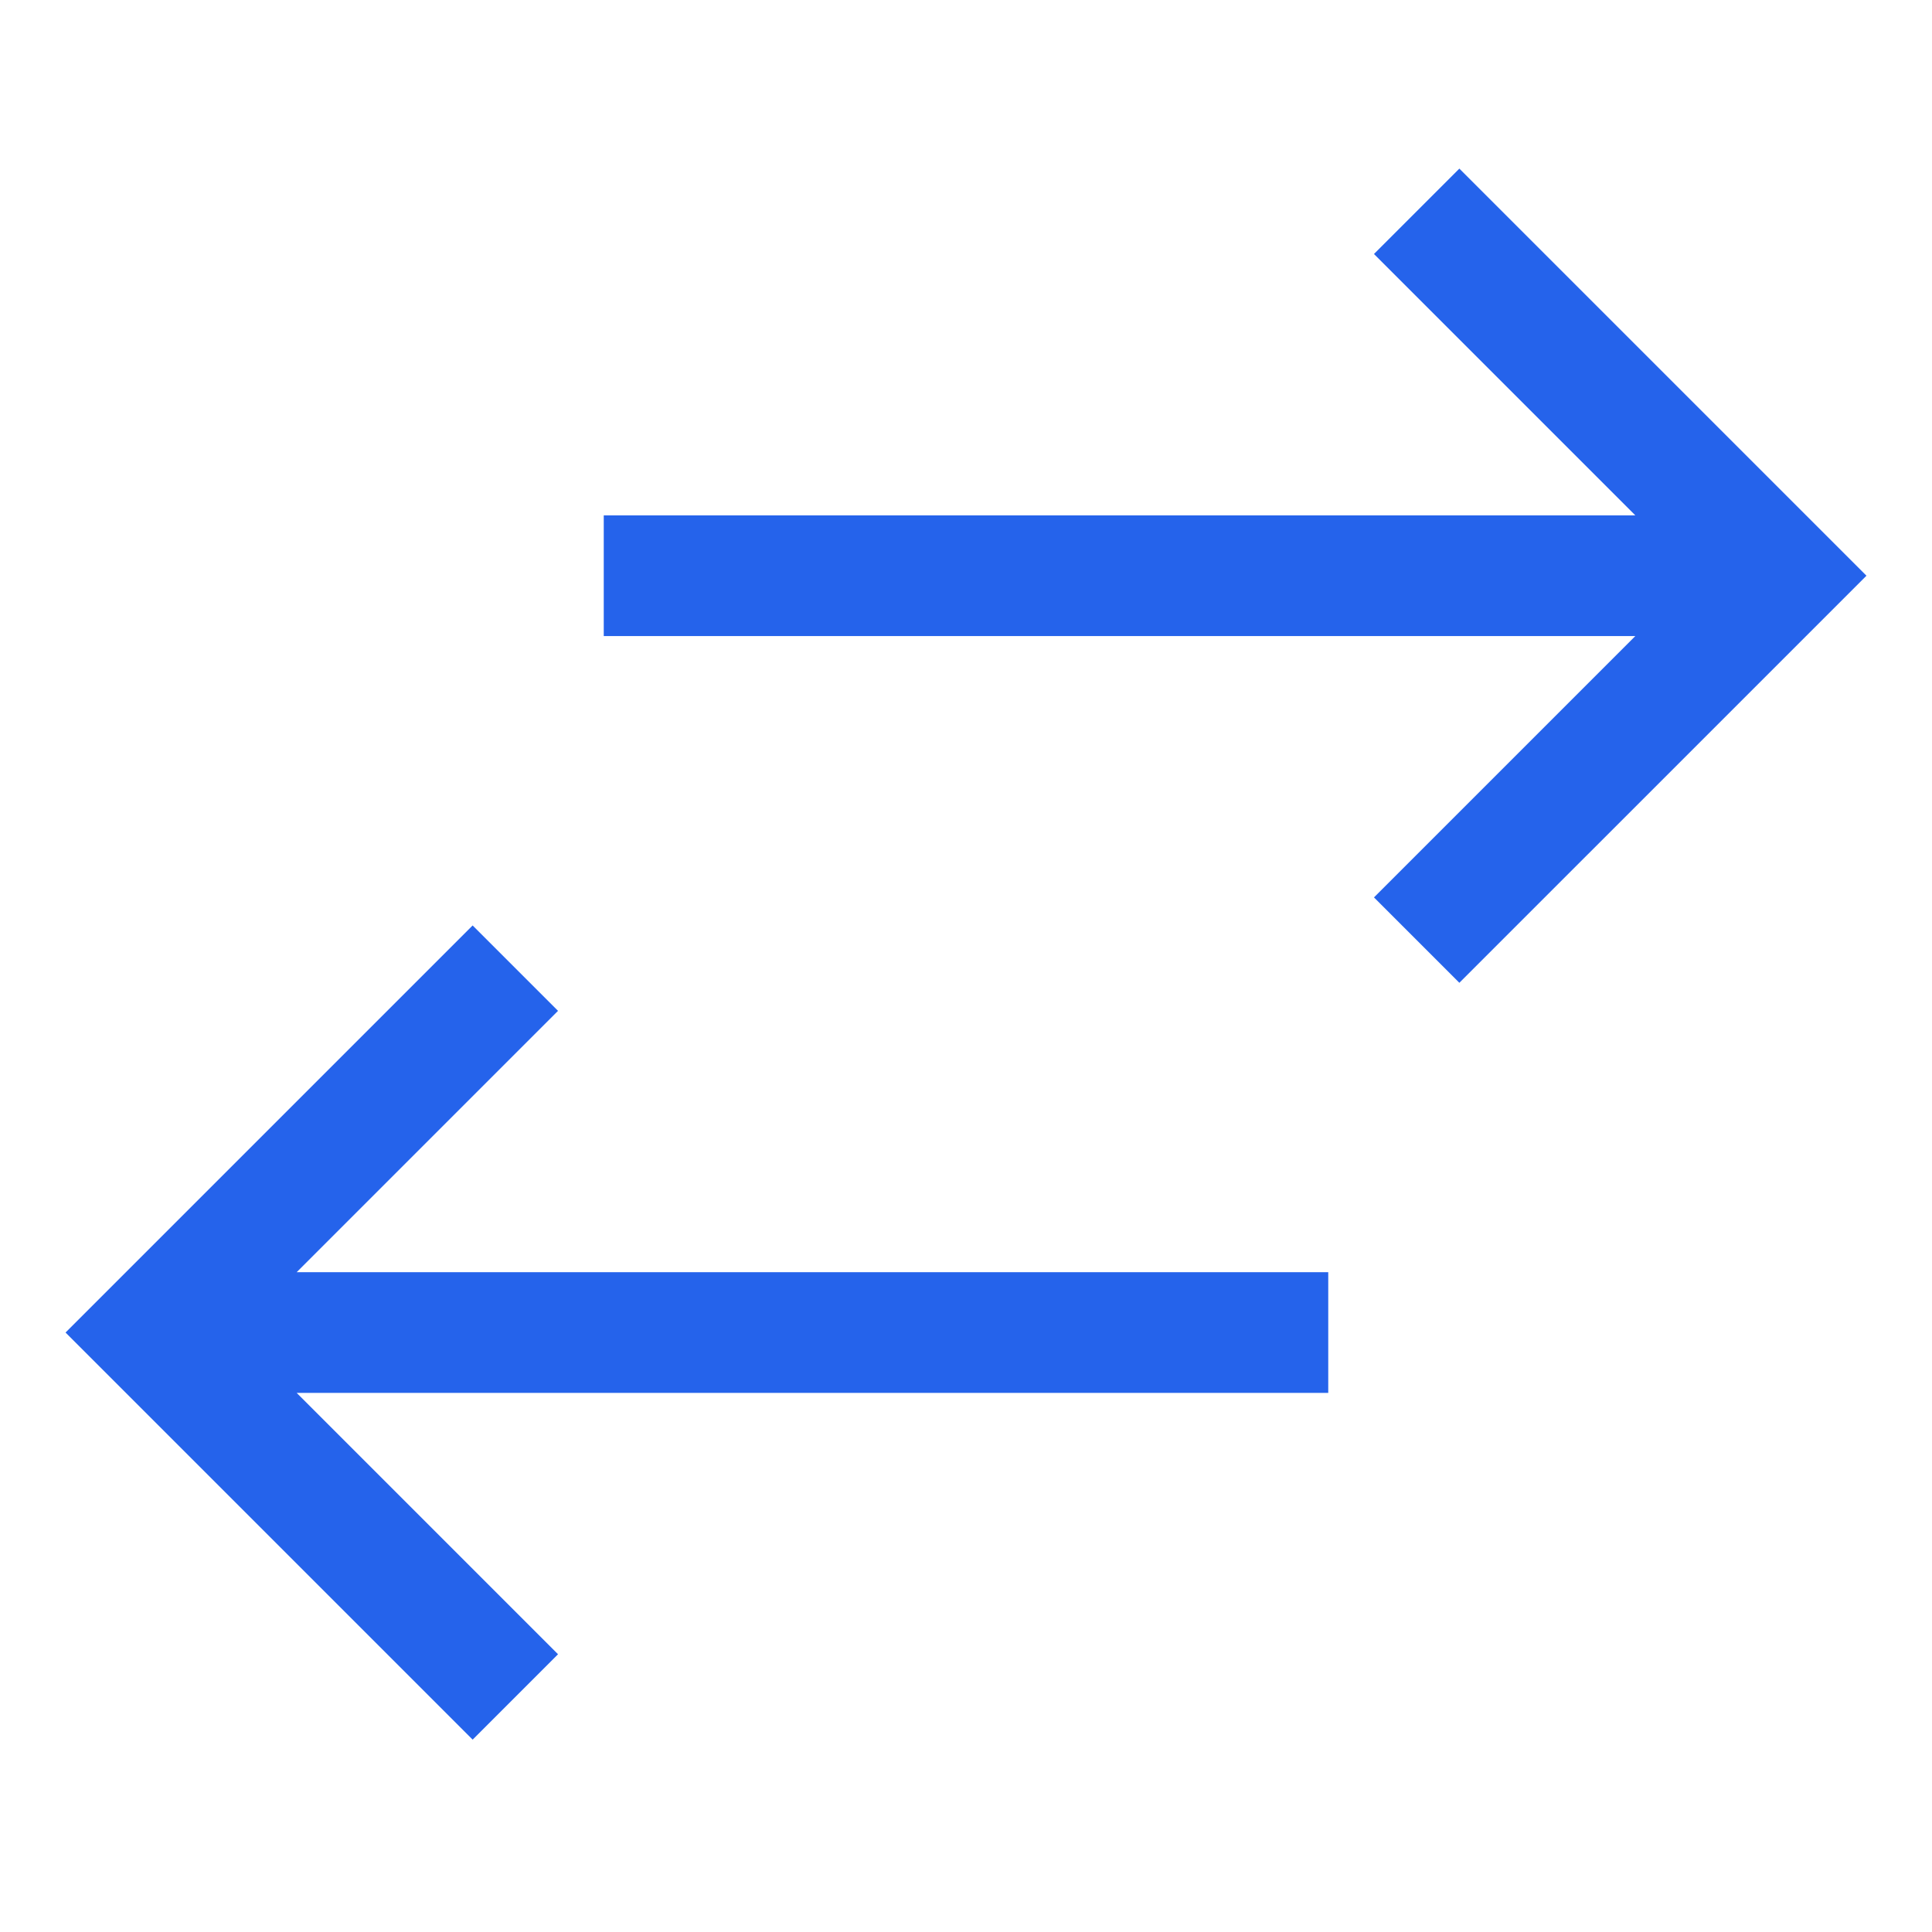 <svg xmlns="http://www.w3.org/2000/svg" xmlns:xlink="http://www.w3.org/1999/xlink" width="1em" height="1em"
    preserveAspectRatio="xMidYMid meet" viewBox="0 0 512 512"
    style="-ms-transform: rotate(360deg); -webkit-transform: rotate(360deg); transform: rotate(360deg);">
    <path fill="#2563eb"
        d="m364.118 67.313l69.255 69.255H160v32h273.373l-69.255 69.255l22.627 22.627l107.883-107.882L386.745 44.687l-22.627 22.626zM147.882 267.882l-22.627-22.627L17.373 353.137L125.255 461.02l22.627-22.627l-69.255-69.256H352v-32H78.627l69.255-69.255z" />
</svg>